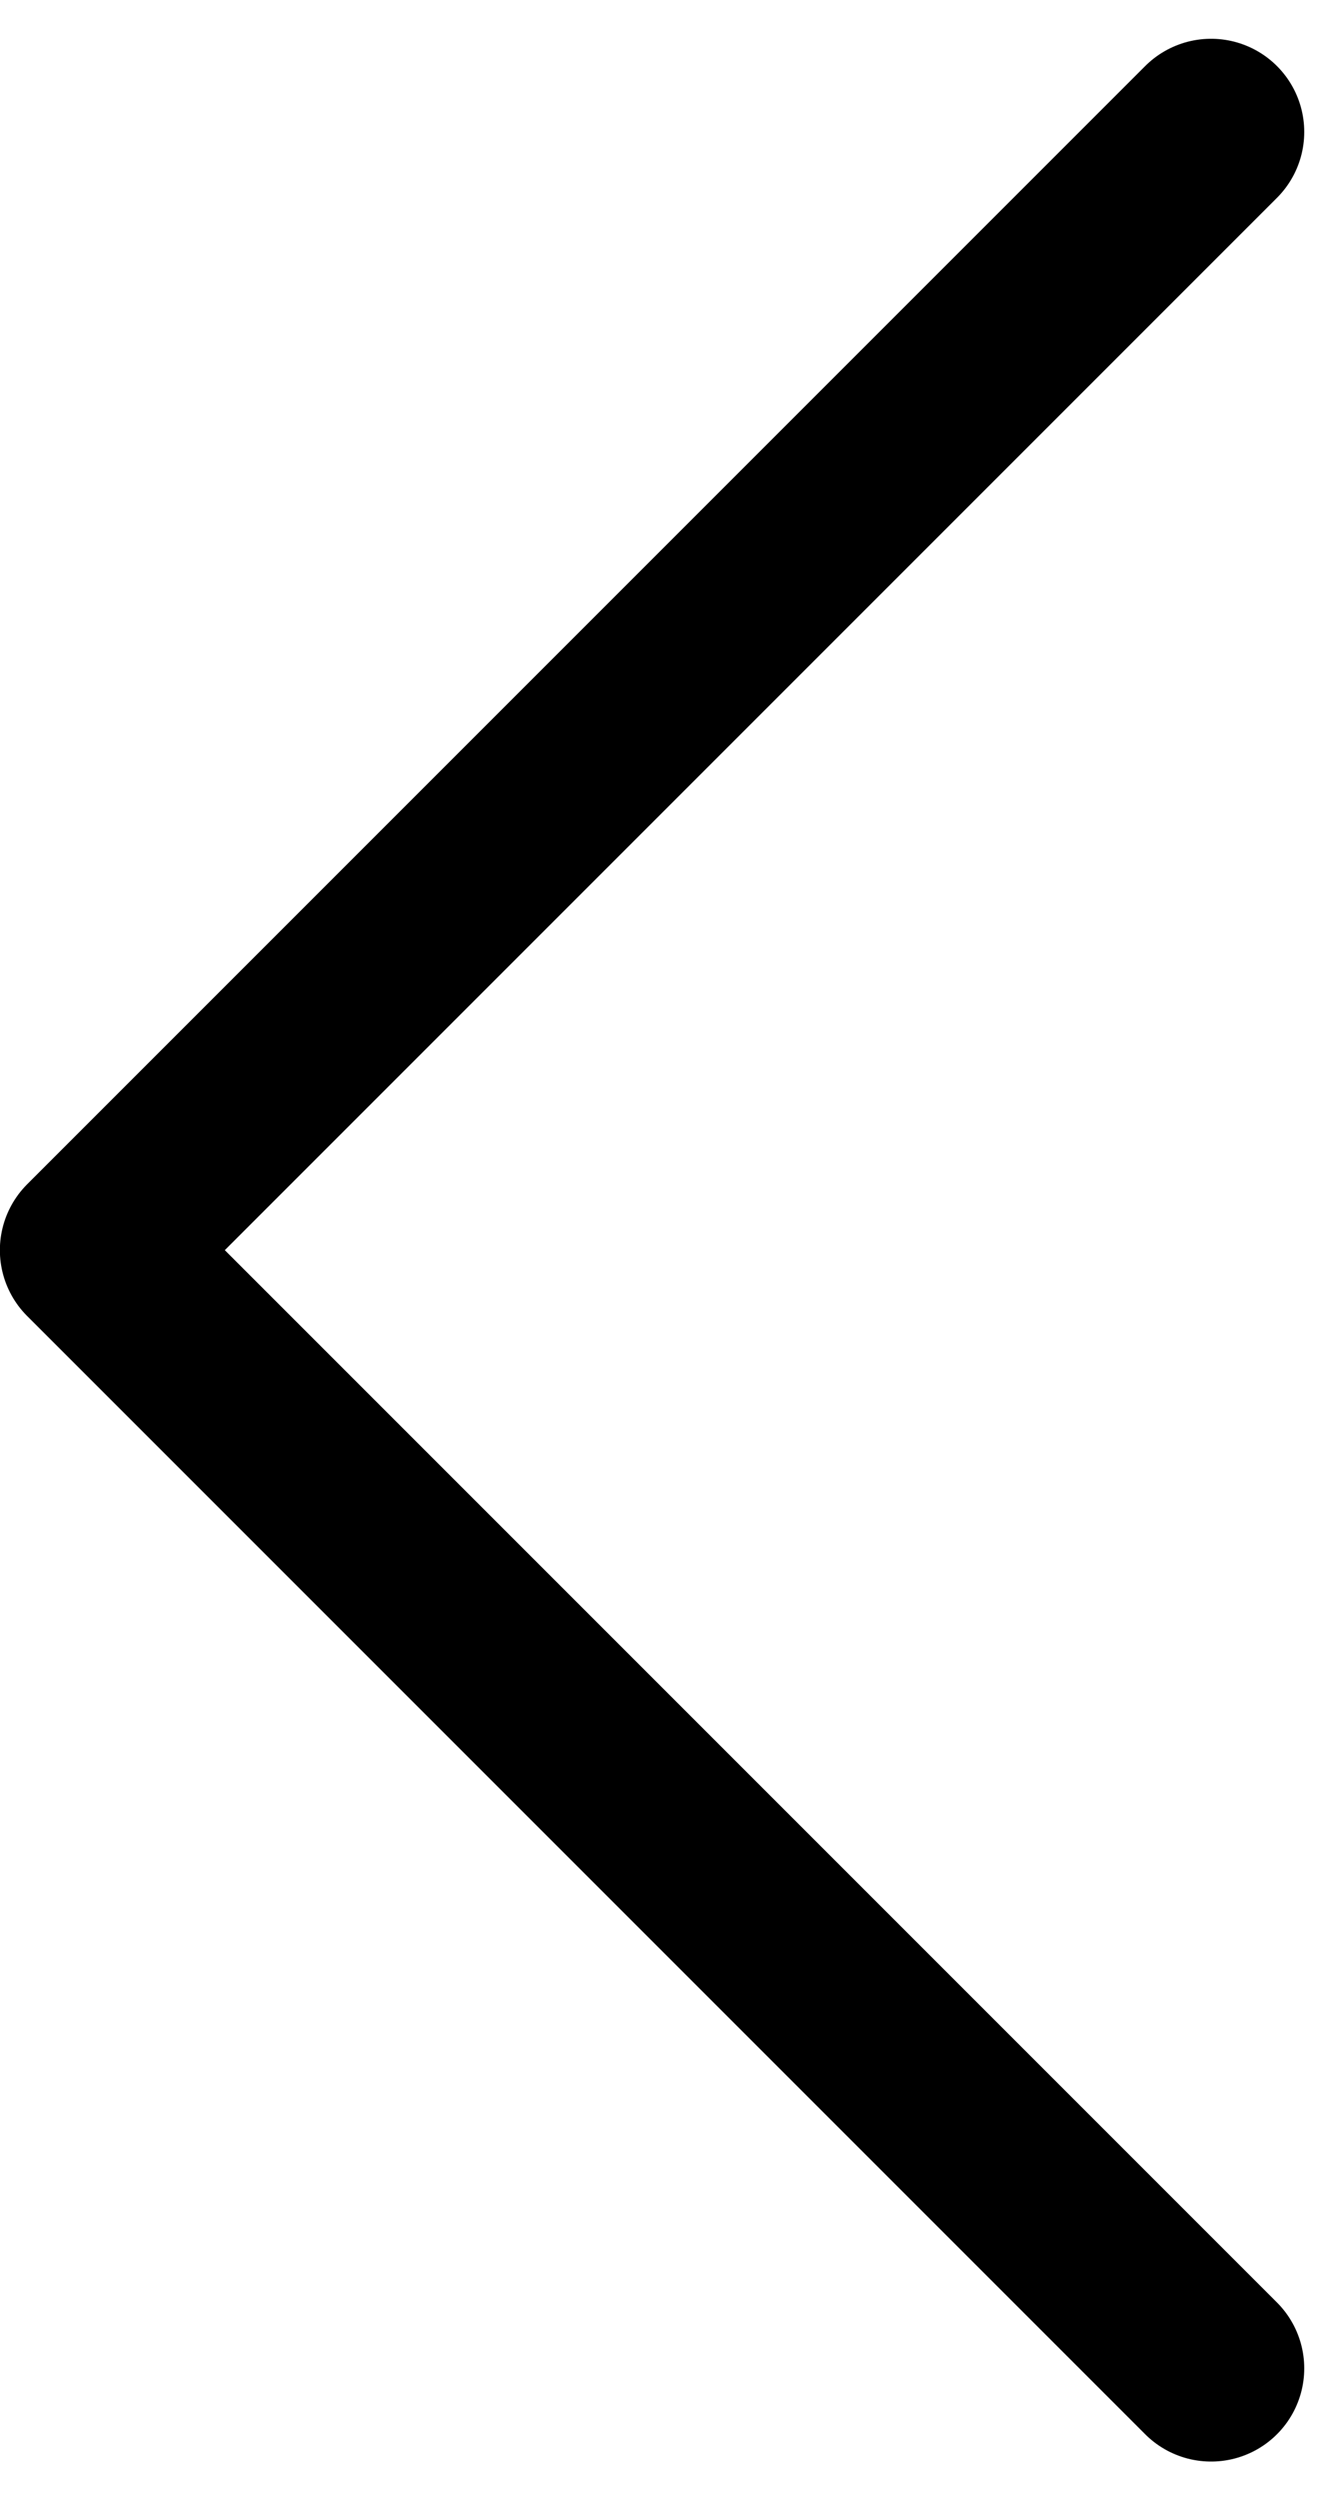 <svg xmlns="http://www.w3.org/2000/svg" xmlns:xlink="http://www.w3.org/1999/xlink" width="10.811" height="20.121" viewBox="0 0 10.811 20.121">
  <defs>
    <clipPath id="clip-path">
      <rect width="10.81" height="20.121" fill="none"/>
    </clipPath>
  </defs>
  <g id="반복_그리드_4" data-name="반복 그리드 4" transform="translate(0)" clip-path="url(#clip-path)">
    <g transform="translate(-4.75 0.061)">
      <path id="ICO_이전" d="M-4207,1939l-9,9,9,9" transform="translate(4221.499 -1937.999)" fill="none" stroke="#000" stroke-linecap="round" stroke-linejoin="round" stroke-width="1.5"/>
    </g>
  </g>
</svg>
